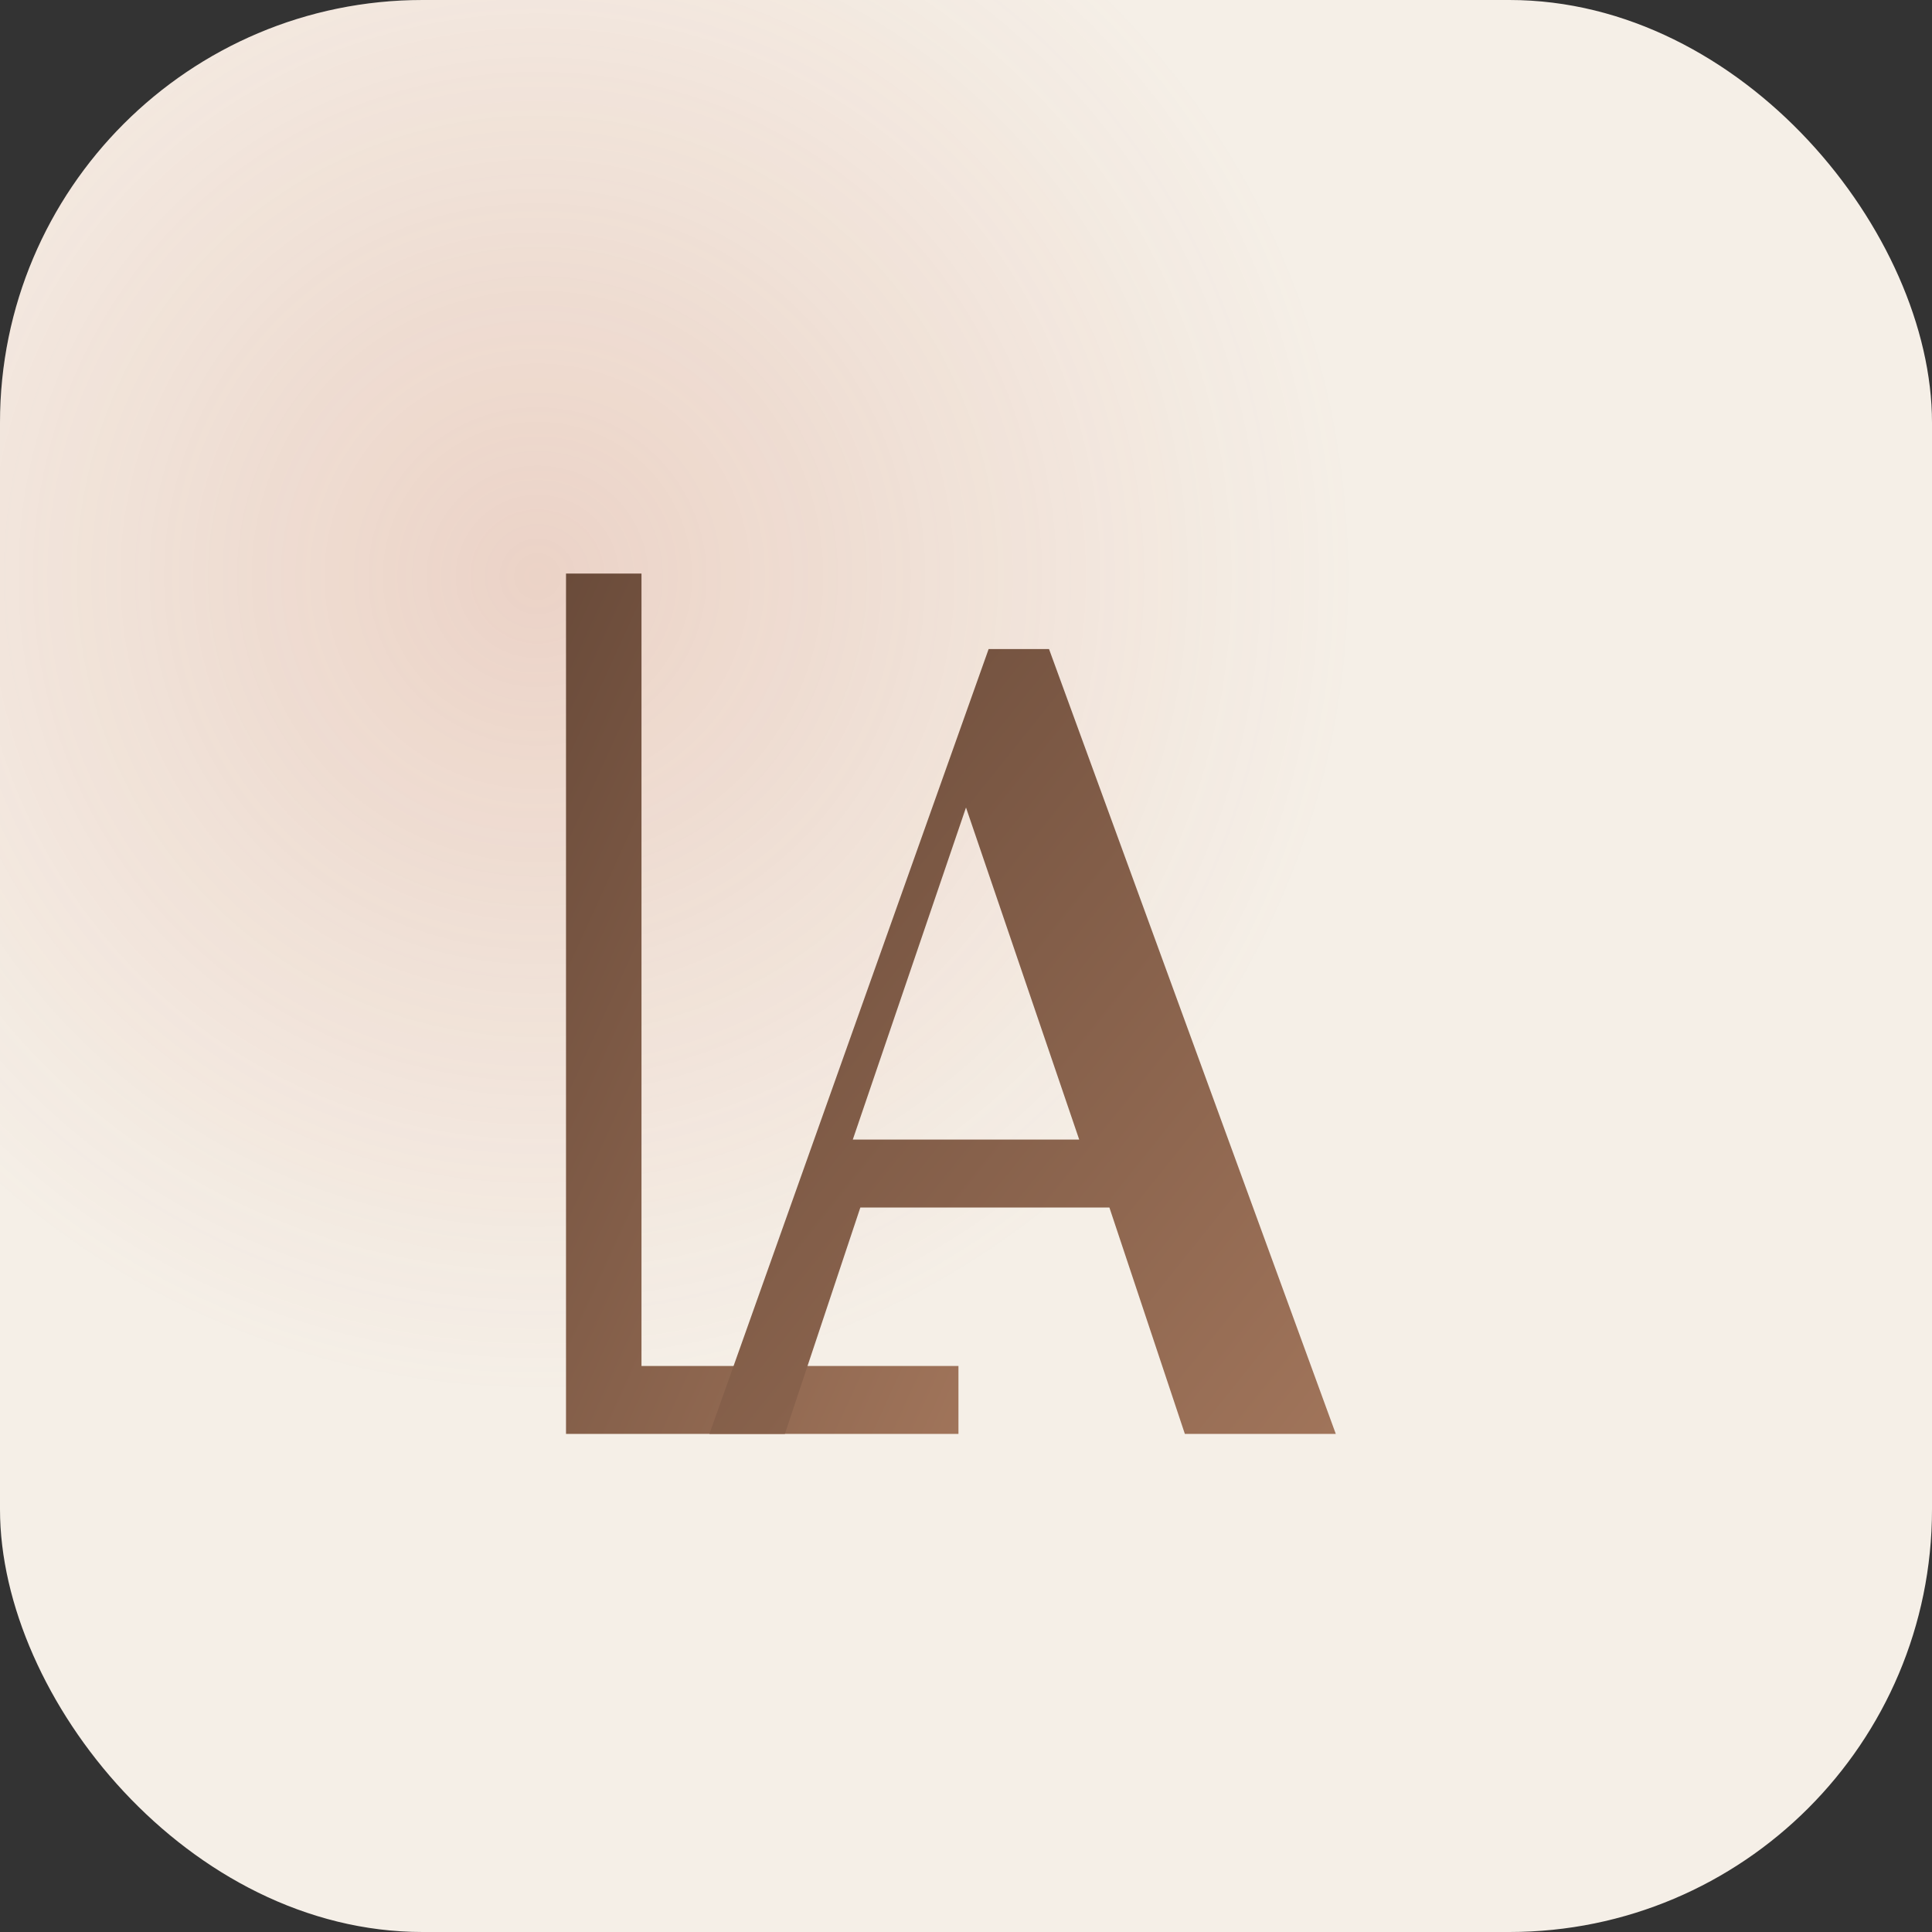 <svg xmlns="http://www.w3.org/2000/svg" width="512" height="512" viewBox="0 0 512 512">
  <rect x="0" y="0" width="512" height="512" fill="#333333" stroke="none"/>
  <defs>
    <linearGradient id="g" x1="0" y1="0" x2="1" y2="1">
      <stop offset="0" stop-color="#6A4B3A"/>
      <stop offset="1" stop-color="#A0745A"/>
    </linearGradient>
    <radialGradient id="r" cx="28%" cy="30%" r="70%">
      <stop offset="0" stop-color="#C96F55" stop-opacity="0.22"/>
      <stop offset="0.6" stop-color="#C96F55" stop-opacity="0"/>
    </radialGradient>
  </defs>
  <rect width="512" height="512" rx="112" fill="#F5EFE7"/>
  <rect width="512" height="512" rx="112" fill="url(#r)"/>
  <g transform="translate(110,116)">
    <!-- Monogram LA -->
    <path d="M40 264 V36 h20 v210 h84 v18 H40z" fill="url(#g)"/>
    <path d="M224 264 h-20 l-20 -60 h-66 l-20 60 h-20 l74 -208 h16 l76 208zm-48 -78 l-30 -88 l-30 88 h60z" fill="url(#g)"/>
  </g>
</svg>

